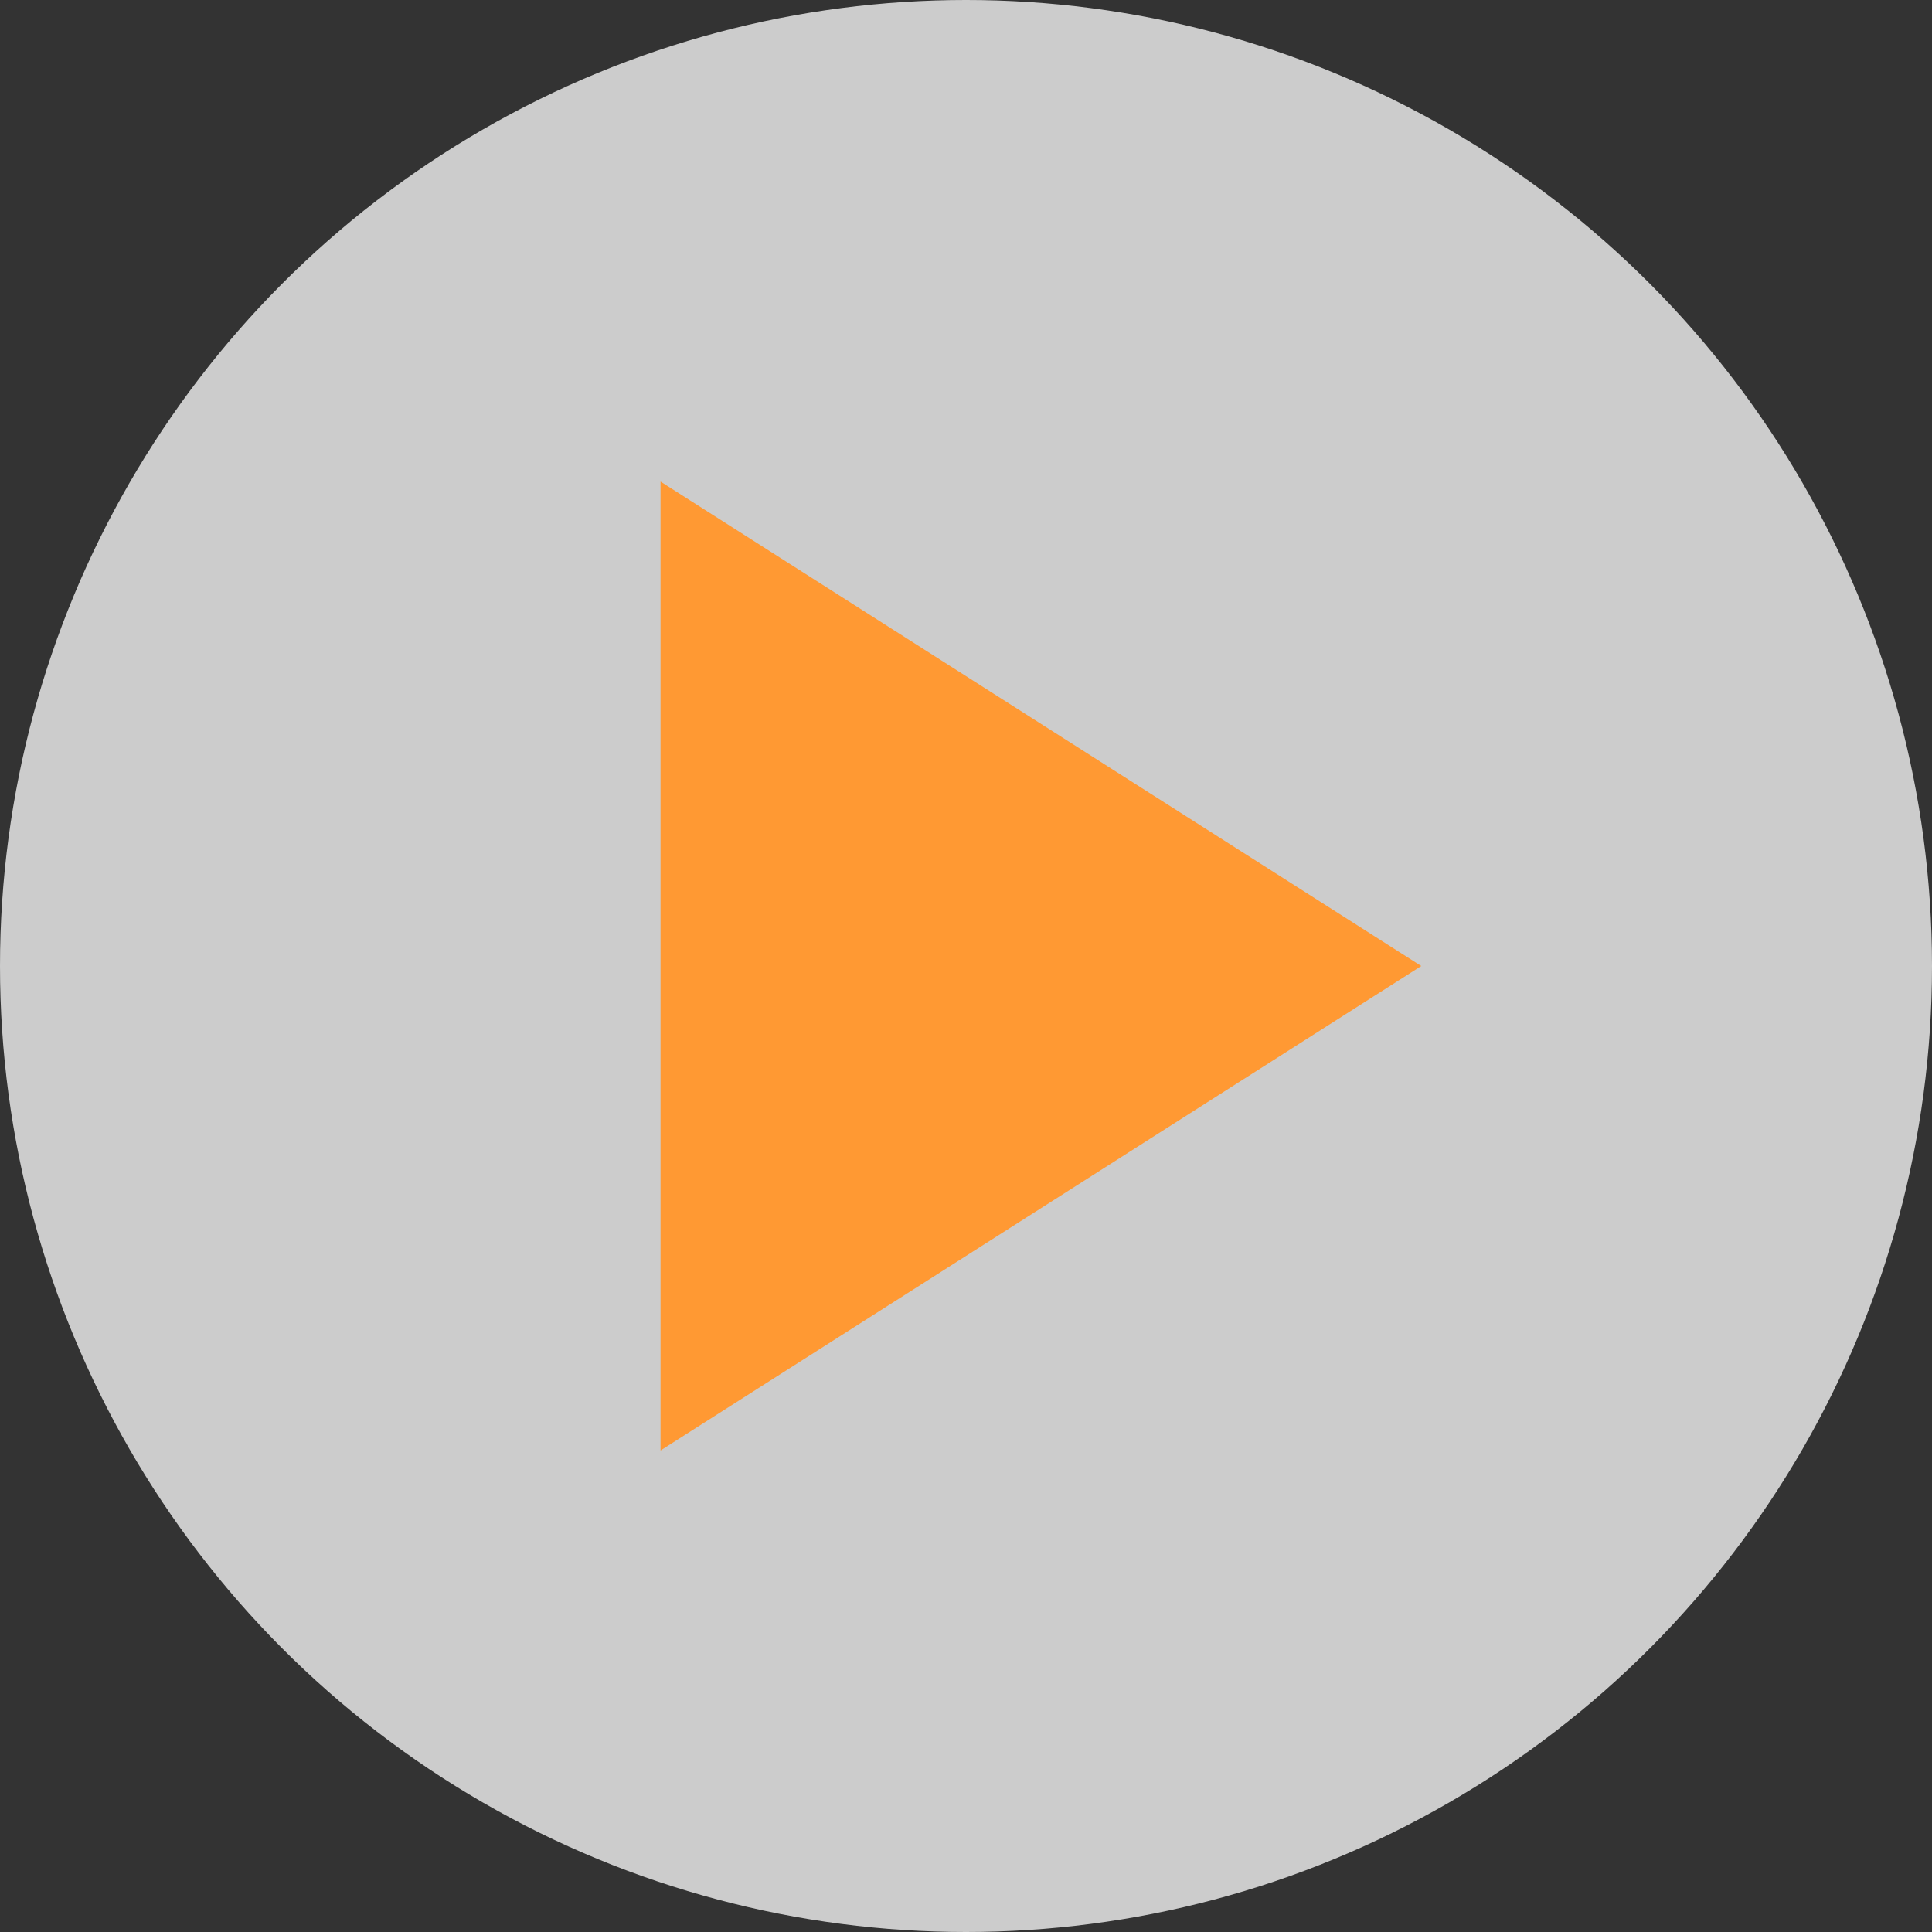 <svg xmlns="http://www.w3.org/2000/svg" width="134" height="134" viewBox="0 0 134 134">
  <rect x="0" y="0" width="134" height="134" fill="#333333" stroke="none"/>
  <g id="btn-playVideo" transform="translate(-892.589 -448.701)">
    <circle id="Ellipse_1" data-name="Ellipse 1" cx="67" cy="67" r="67" transform="translate(892.589 448.701)" fill="#fff" opacity="0.75"/>
    <path id="Path_1" data-name="Path 1" d="M938.867,549.714l52.763-33.6-52.763-33.6Z" transform="translate(-0.464 -0.411)" fill="#f93"/>
  </g>
</svg>
